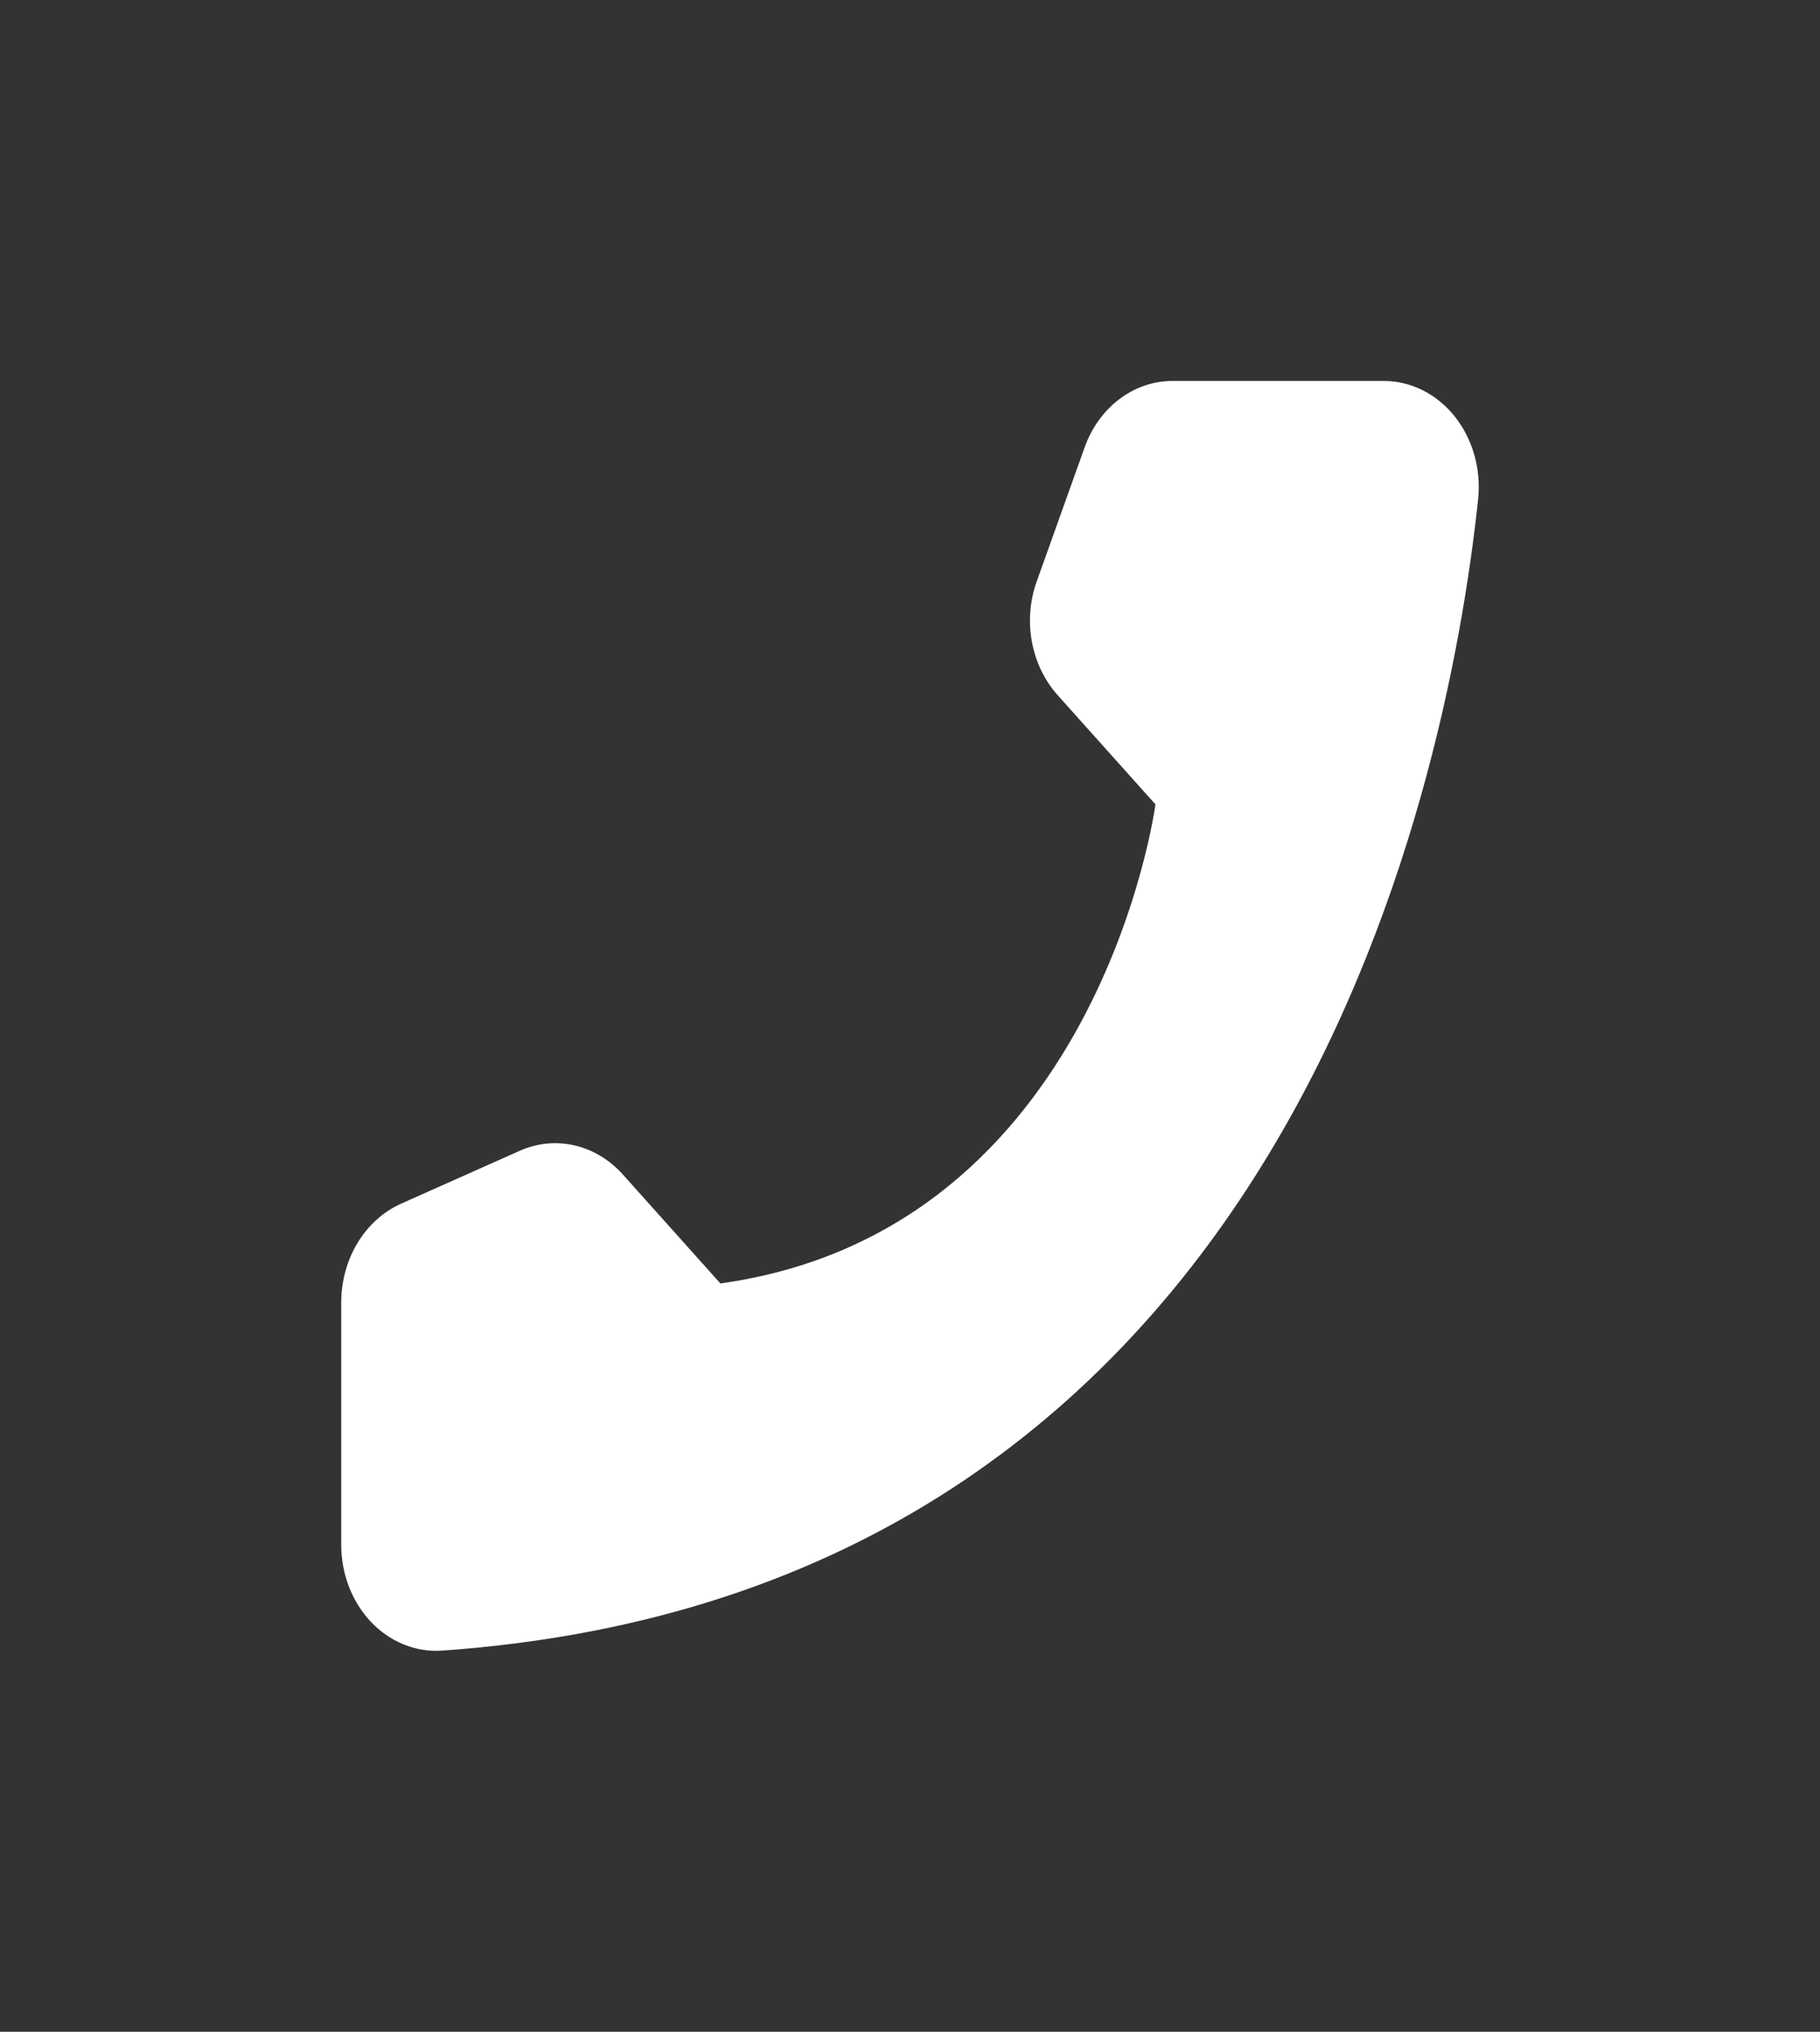 <svg width="43" height="48" viewBox="0 0 43 48" fill="none" xmlns="http://www.w3.org/2000/svg">
<rect x="0" y="0" width="43" height="48" fill="#333333" stroke="none"/>
<path d="M17.02 30.321L14.706 27.736C14.394 27.393 13.999 27.157 13.57 27.059C13.141 26.961 12.696 27.004 12.288 27.183L9.468 28.44C9.056 28.627 8.702 28.946 8.452 29.356C8.202 29.767 8.067 30.251 8.062 30.748V36.516C8.065 36.854 8.128 37.188 8.249 37.497C8.37 37.807 8.546 38.086 8.766 38.318C8.986 38.55 9.246 38.729 9.53 38.846C9.814 38.963 10.116 39.014 10.418 38.997C30.182 37.624 34.17 18.934 34.924 11.78C34.959 11.429 34.927 11.074 34.83 10.737C34.733 10.401 34.573 10.091 34.362 9.828C34.15 9.566 33.891 9.356 33.601 9.213C33.312 9.071 32.998 8.998 32.682 9H27.692C27.247 9.002 26.812 9.152 26.444 9.431C26.075 9.711 25.791 10.107 25.626 10.569L24.5 13.719C24.334 14.172 24.292 14.67 24.378 15.15C24.464 15.63 24.676 16.072 24.985 16.419L27.299 19.003C27.299 19.003 25.967 29.075 17.02 30.321Z" fill="white"/>
</svg>
